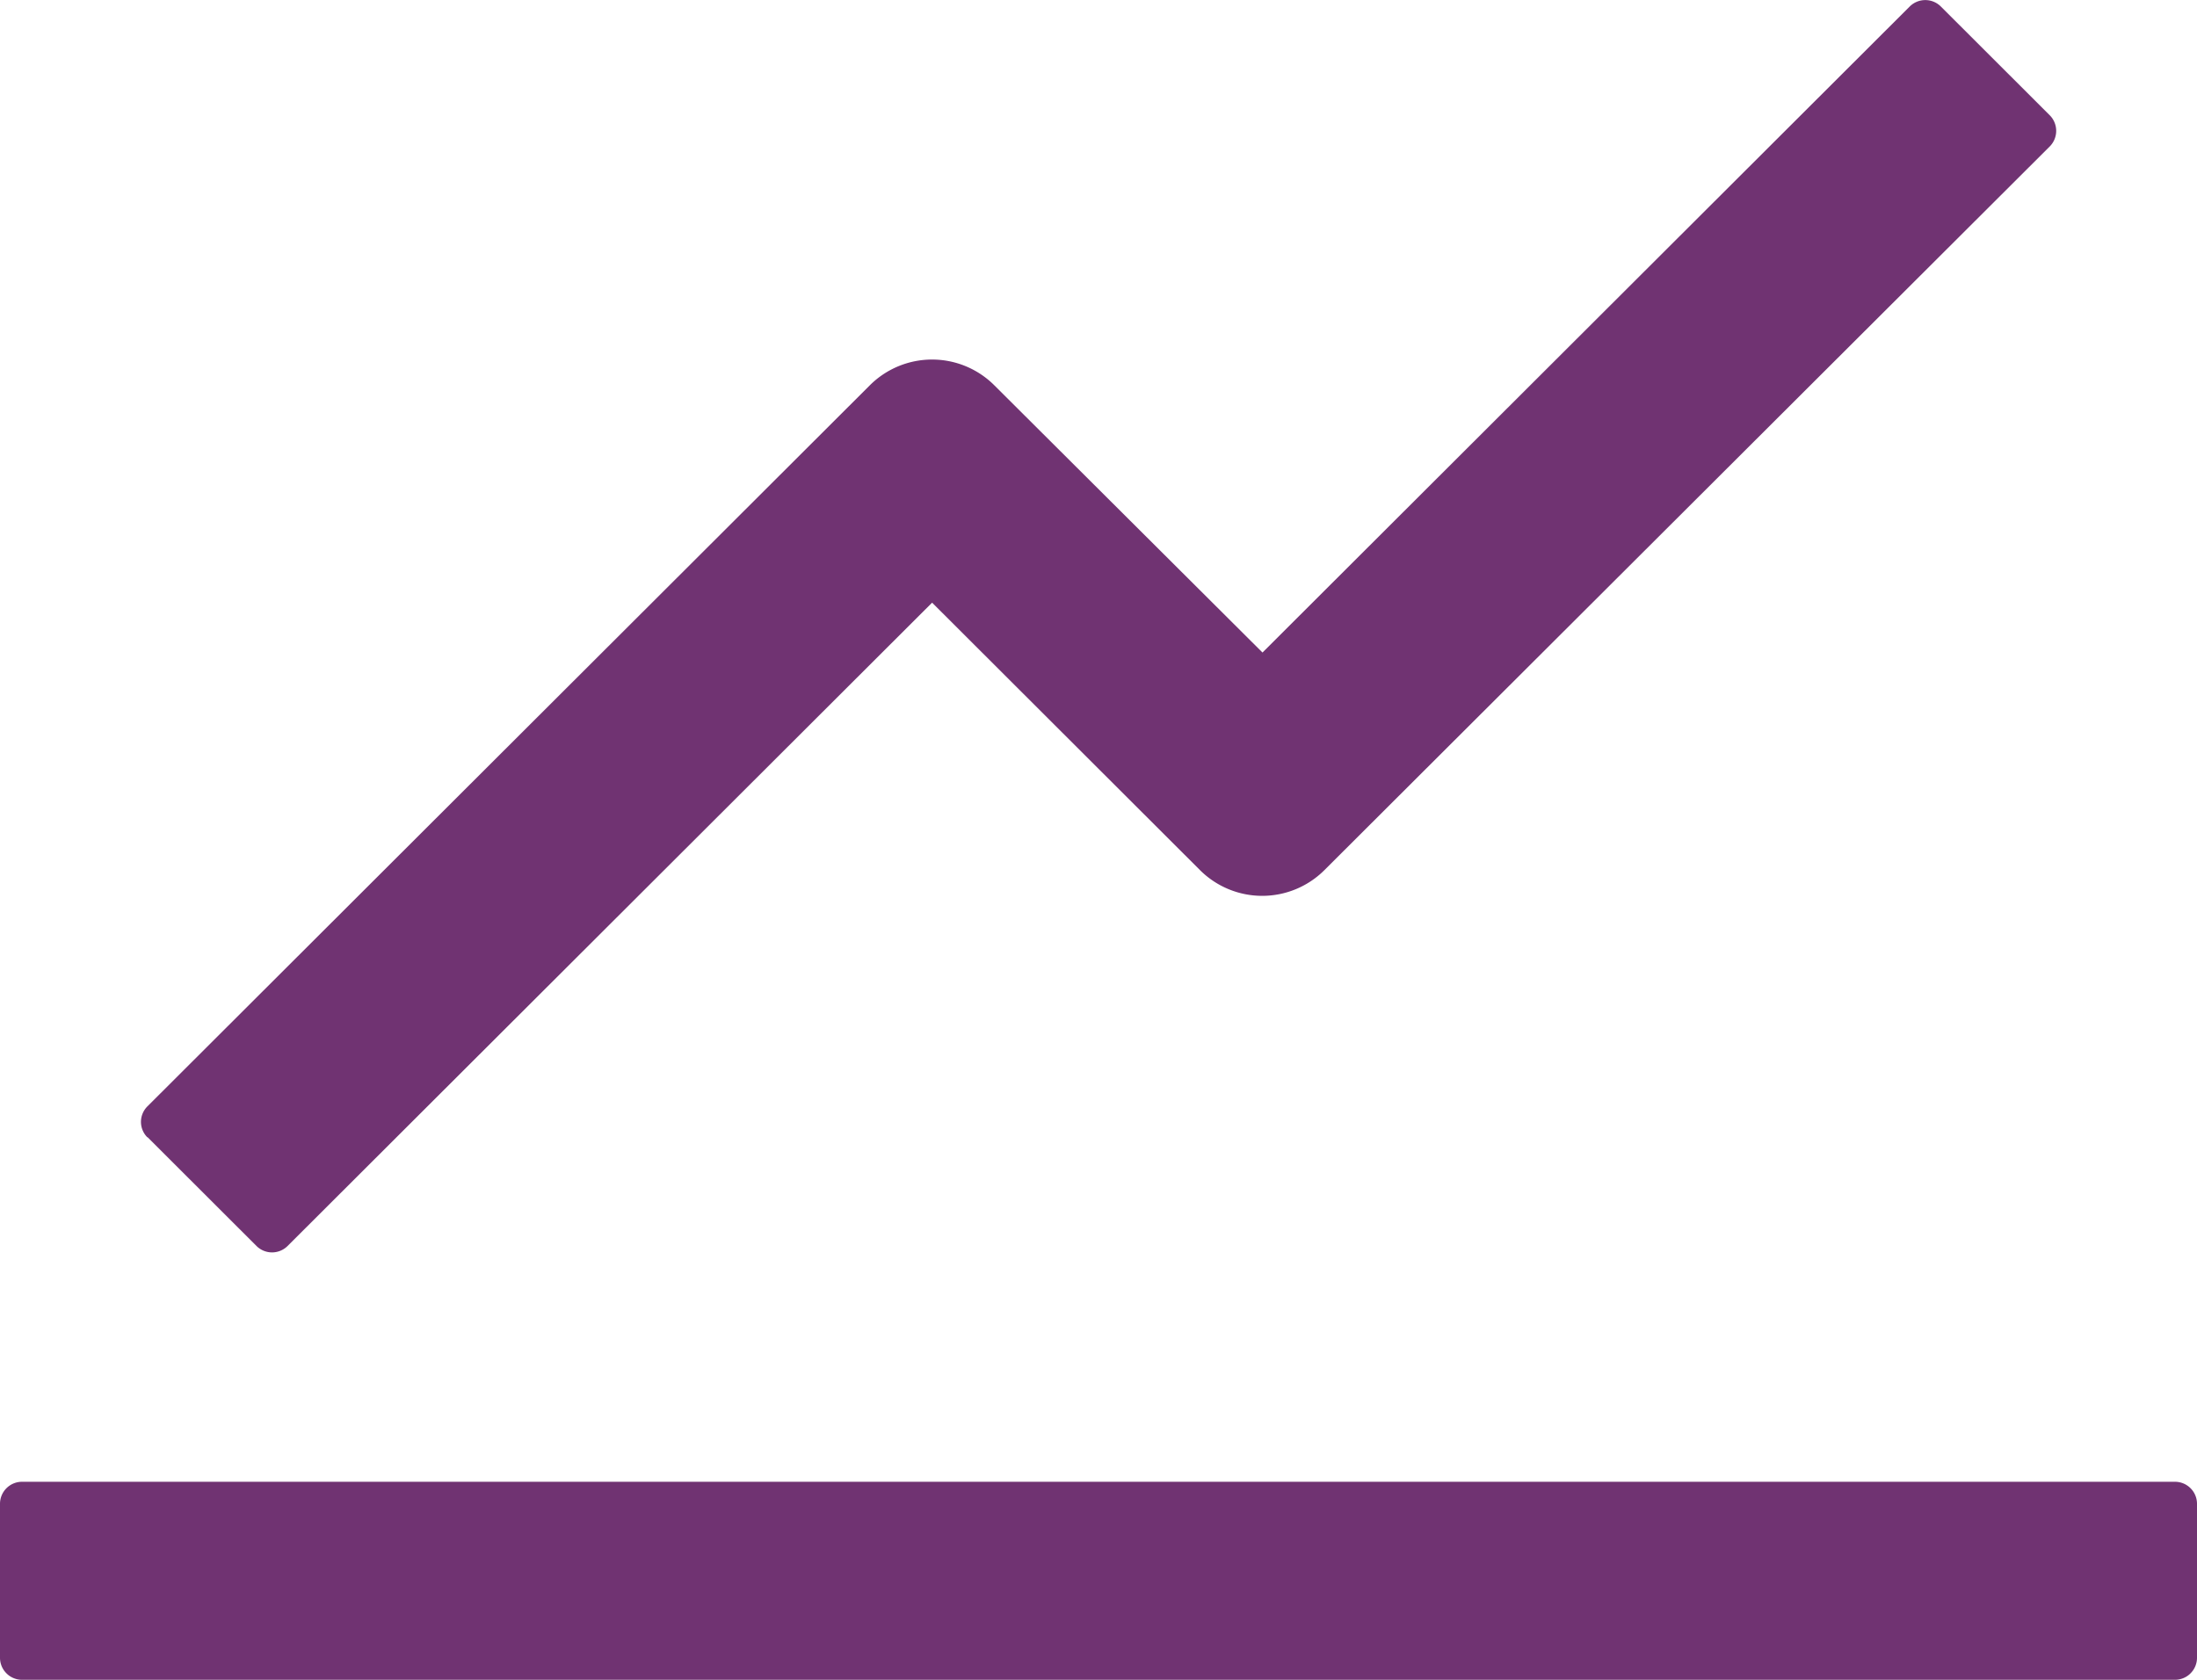 <svg xmlns="http://www.w3.org/2000/svg" width="34" height="26" viewBox="0 0 34 26">
  <path id="Vector" d="M33.66,22.935H.34a.341.341,0,0,0-.34.341v2.384A.341.341,0,0,0,.34,26H33.66a.341.341,0,0,0,.34-.341V23.275A.341.341,0,0,0,33.66,22.935ZM2.282,17.6,3.97,19.286a.341.341,0,0,0,.48,0l9.975-9.958,4.148,4.142a1.363,1.363,0,0,0,1.921,0L31.722,2.266a.342.342,0,0,0,0-.481L30.035.1a.341.341,0,0,0-.48,0l-10.017,10L15.385,5.961a1.363,1.363,0,0,0-1.921,0L2.282,17.124a.338.338,0,0,0,0,.481Z" fill="#703372"/>
</svg>
